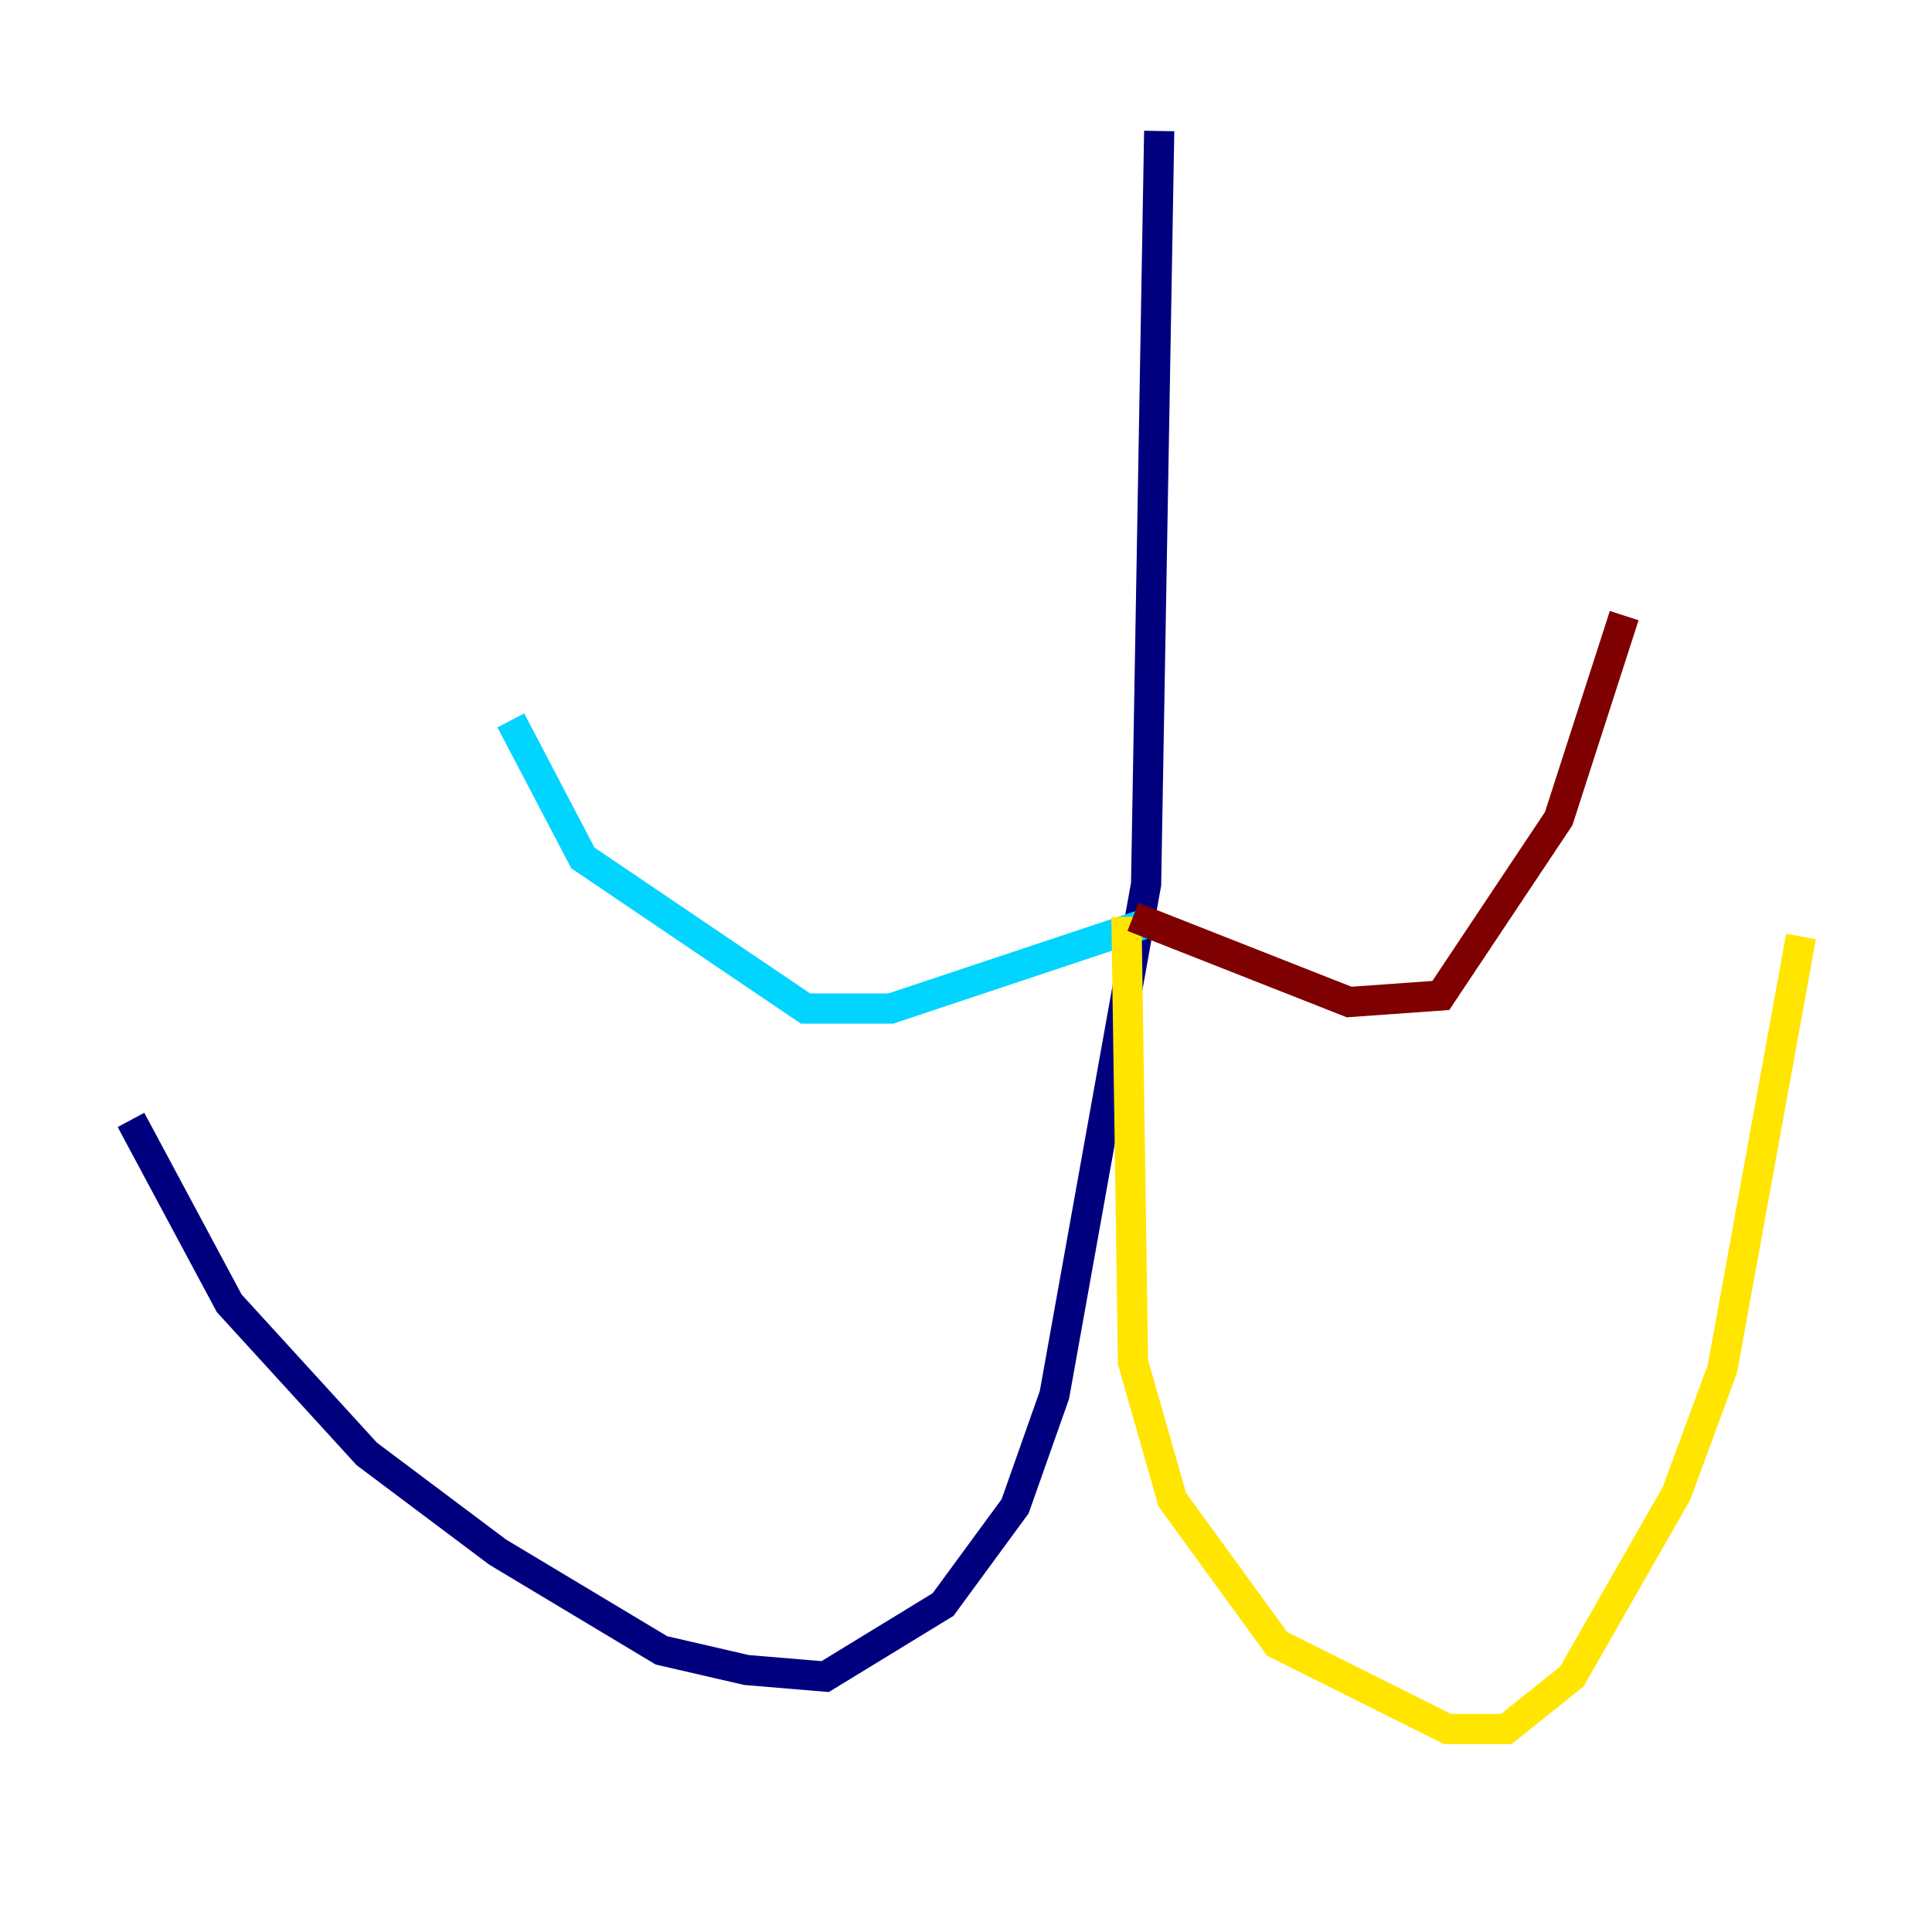 <?xml version="1.0" encoding="utf-8" ?>
<svg baseProfile="tiny" height="128" version="1.2" viewBox="0,0,128,128" width="128" xmlns="http://www.w3.org/2000/svg" xmlns:ev="http://www.w3.org/2001/xml-events" xmlns:xlink="http://www.w3.org/1999/xlink"><defs /><polyline fill="none" points="76.8,8.678 75.932,58.576 69.858,92.42 67.254,99.797 62.481,106.305 54.671,111.078 49.464,110.644 43.824,109.342 32.976,102.834 24.298,96.325 15.186,86.346 8.678,74.197" stroke="#00007f" stroke-width="2" /><polyline fill="none" points="75.932,61.18 59.01,66.82 53.37,66.82 38.617,56.841 33.844,47.729" stroke="#00d4ff" stroke-width="2" /><polyline fill="none" points="74.63,60.746 75.064,90.251 77.668,99.363 84.61,108.909 95.891,114.549 99.797,114.549 104.136,111.078 111.078,98.929 114.115,90.685 119.322,62.047" stroke="#ffe500" stroke-width="2" /><polyline fill="none" points="75.064,60.746 89.383,66.386 95.458,65.953 103.268,54.237 107.607,40.786" stroke="#7f0000" stroke-width="2" /></svg>